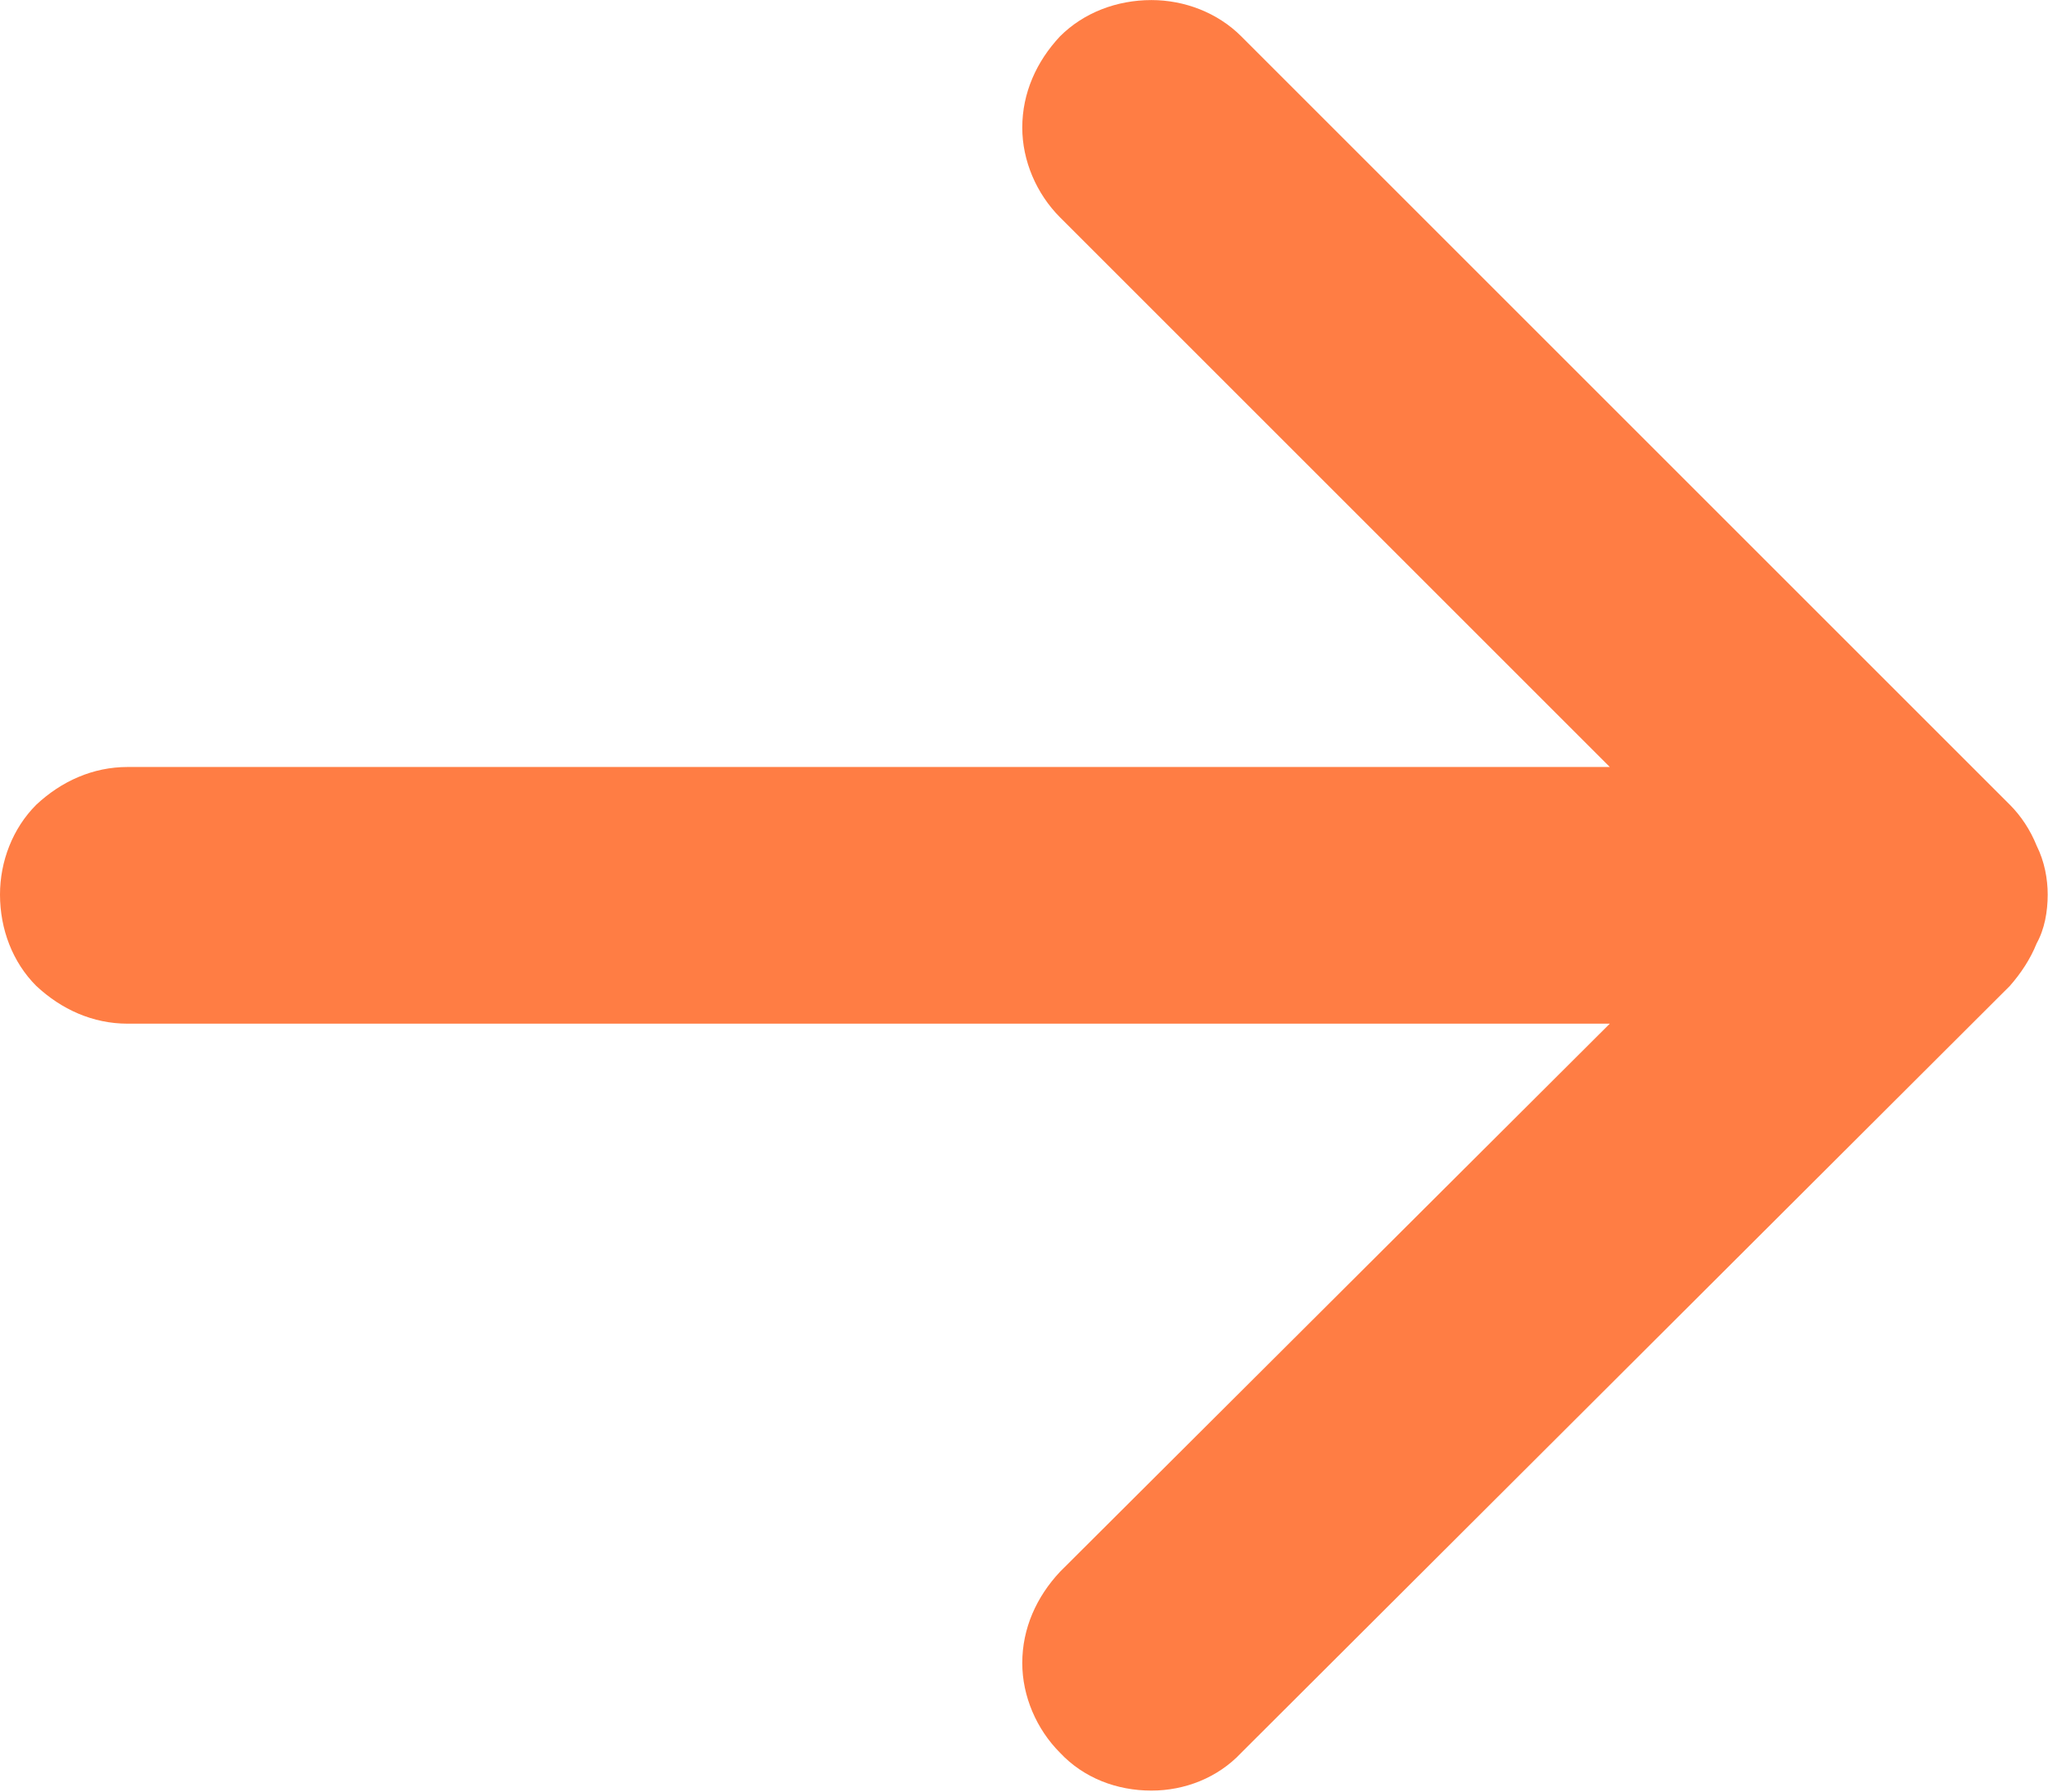 <svg width="13.001" height="11.377" viewBox="0 0 13.002 11.377" fill="none" xmlns="http://www.w3.org/2000/svg" xmlns:xlink="http://www.w3.org/1999/xlink">
	<desc>
			Created with Pixso.
	</desc>
	<defs/>
	<path id="Vector" d="M0 5.68C0 5.47 0.08 5.26 0.23 5.11C0.39 4.96 0.59 4.87 0.81 4.87L10.22 4.87L6.73 1.38C6.58 1.23 6.49 1.02 6.49 0.81C6.49 0.59 6.58 0.39 6.73 0.23C6.88 0.08 7.09 0 7.31 0C7.52 0 7.73 0.08 7.88 0.23L12.76 5.11C12.83 5.18 12.89 5.27 12.93 5.37C12.98 5.47 13 5.58 13 5.68C13 5.79 12.98 5.9 12.93 5.99C12.89 6.09 12.83 6.18 12.76 6.26L7.88 11.13C7.73 11.29 7.52 11.37 7.31 11.37C7.09 11.37 6.88 11.29 6.73 11.13C6.58 10.98 6.49 10.77 6.49 10.56C6.49 10.34 6.58 10.14 6.73 9.98L10.22 6.5L0.81 6.5C0.59 6.5 0.39 6.41 0.23 6.26C0.08 6.11 0 5.9 0 5.68Z" fill="#FF7D44" fill-opacity="1" fill-rule="evenodd"/>
</svg>
